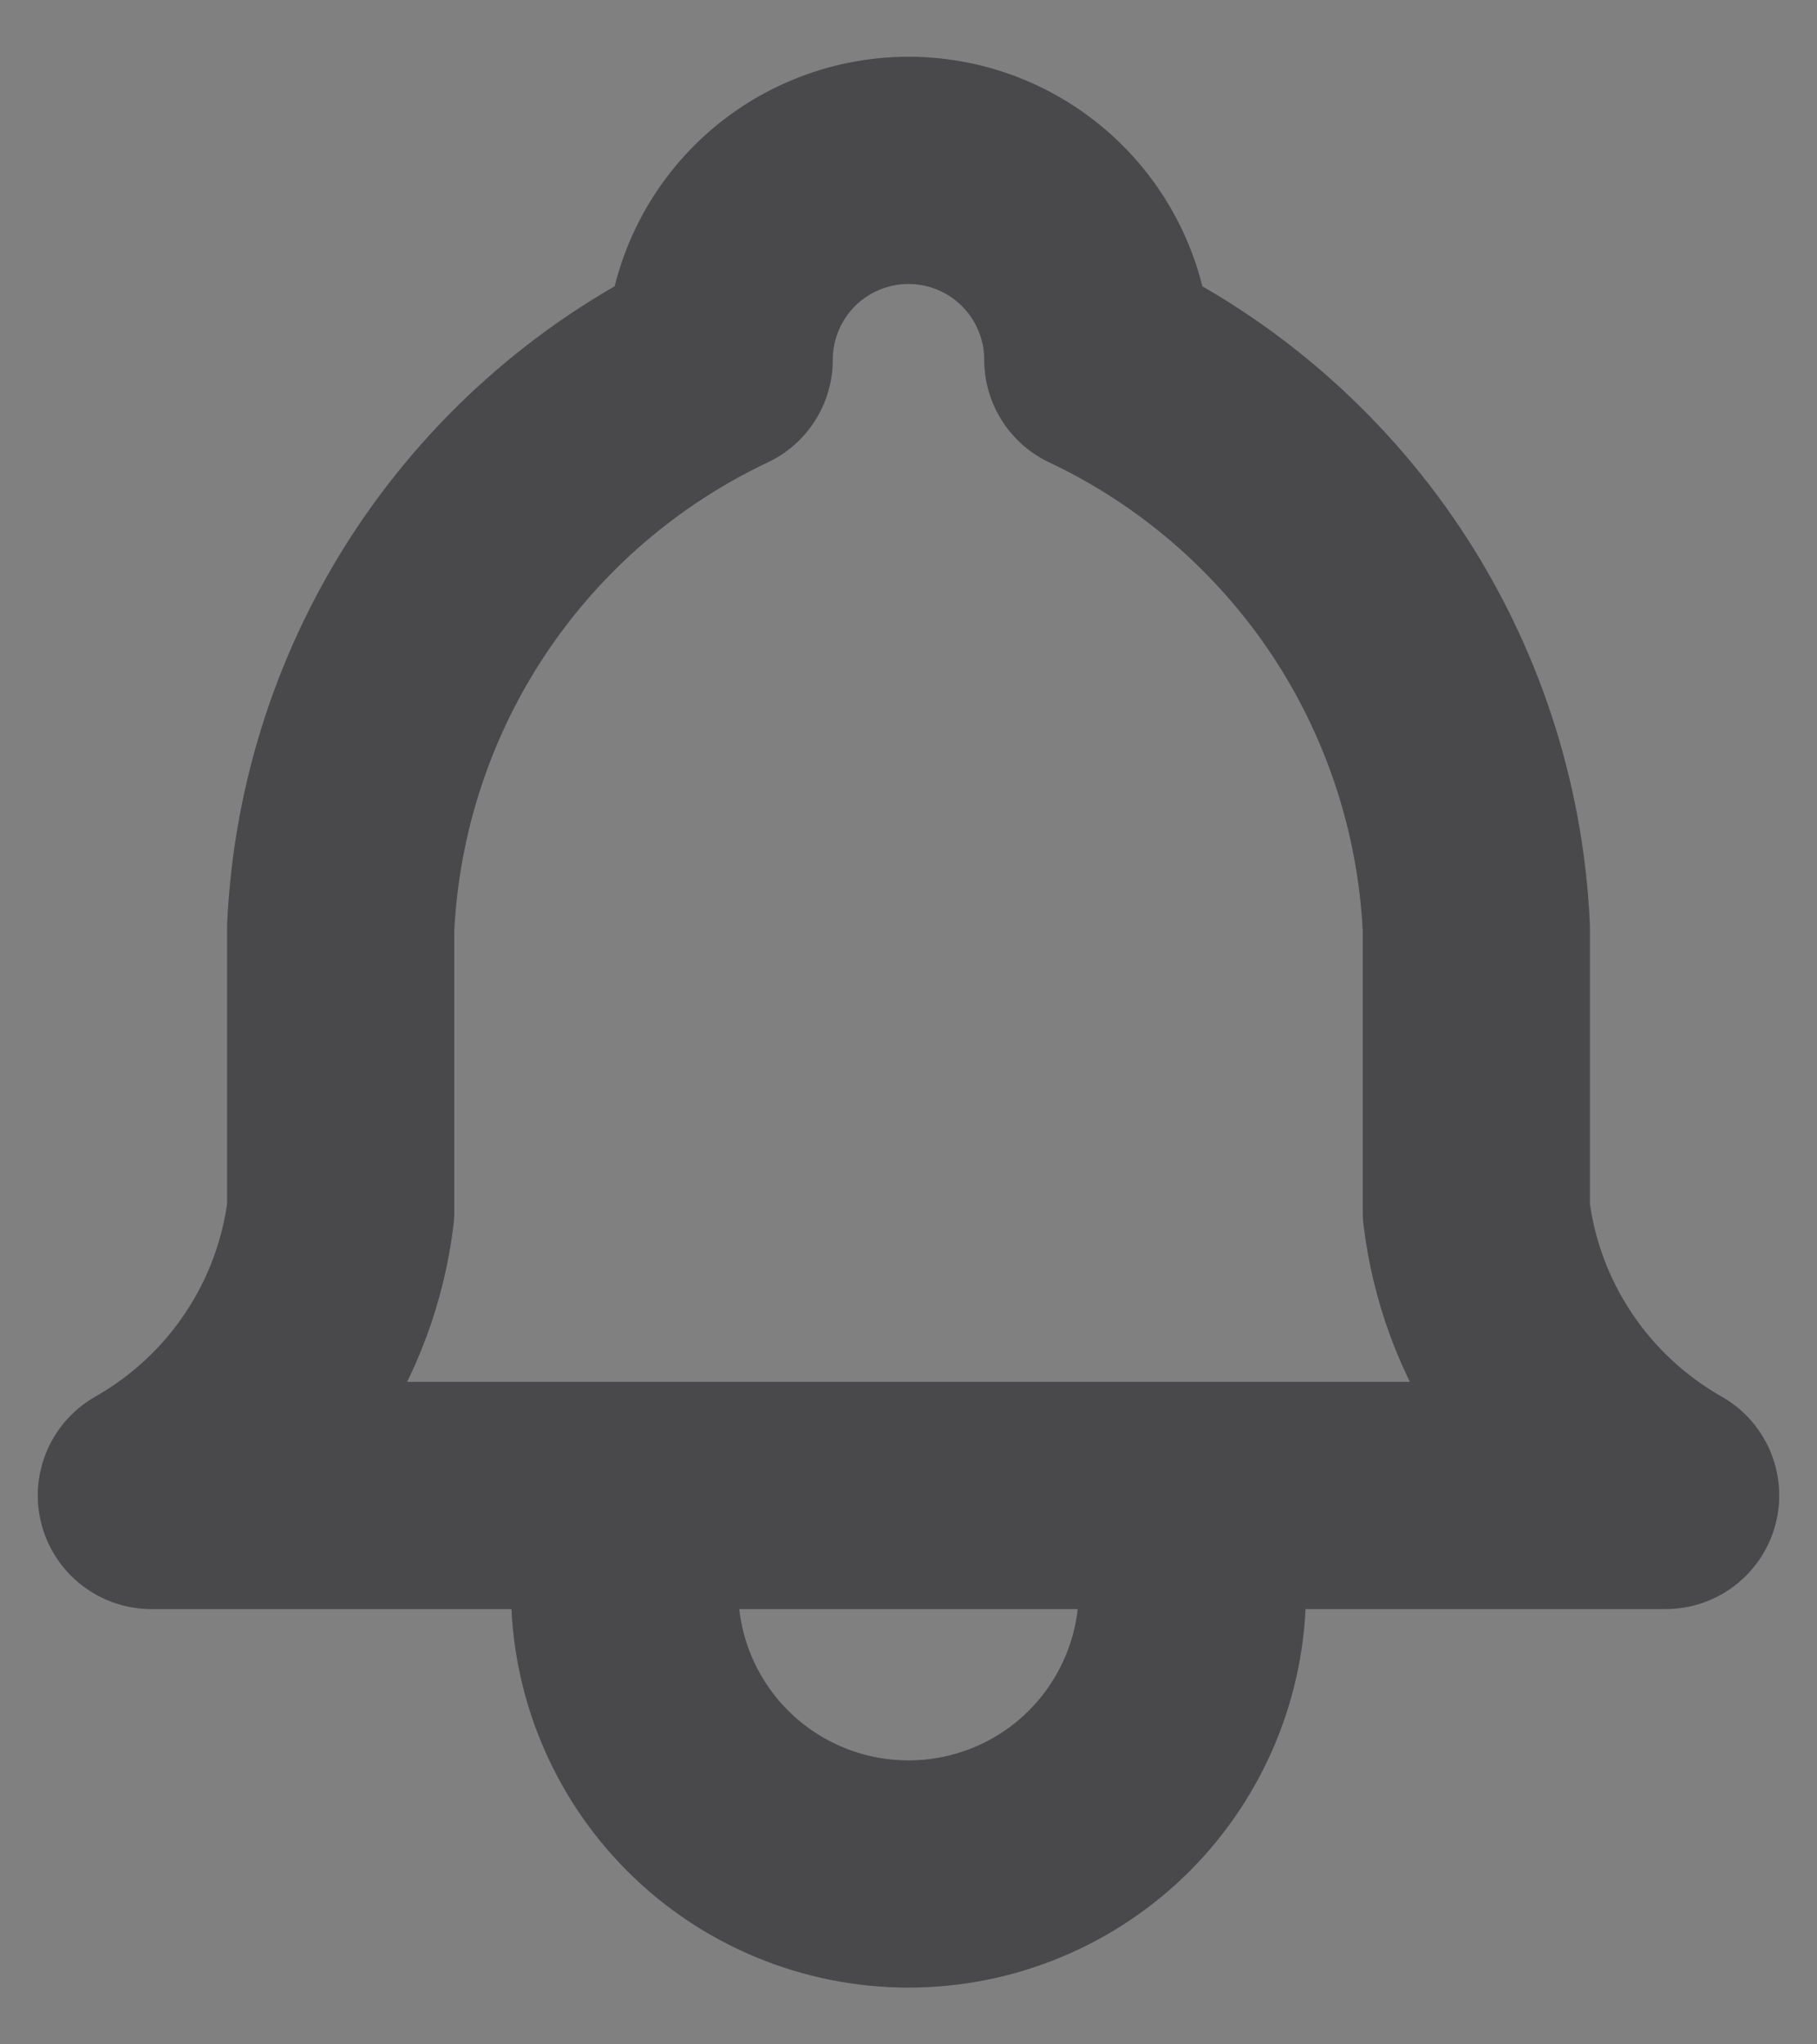 <svg width="16" height="18" viewBox="0 0 16 18" fill="none" xmlns="http://www.w3.org/2000/svg">
<rect x="0" y="0" width="16" height="18" fill="#808080" stroke="none"/>
<path d="M5.5 13.167V14C5.5 14.663 5.763 15.299 6.232 15.768C6.701 16.237 7.337 16.5 8 16.5C8.663 16.5 9.299 16.237 9.768 15.768C10.236 15.299 10.5 14.663 10.5 14V13.167M6.333 3.167C6.333 2.725 6.509 2.301 6.821 1.988C7.134 1.676 7.558 1.5 8 1.5C8.442 1.5 8.866 1.676 9.178 1.988C9.491 2.301 9.667 2.725 9.667 3.167C10.624 3.619 11.439 4.324 12.027 5.204C12.614 6.085 12.95 7.109 13 8.167V10.667C13.063 11.185 13.246 11.681 13.536 12.115C13.825 12.549 14.213 12.909 14.667 13.167H1.333C1.787 12.909 2.175 12.549 2.464 12.115C2.754 11.681 2.937 11.185 3 10.667V8.167C3.05 7.109 3.386 6.085 3.973 5.204C4.56 4.324 5.376 3.619 6.333 3.167Z" stroke="#1C1C1E" stroke-width="2" stroke-linecap="round" stroke-linejoin="round"/>
<path d="M5.5 13.167V14C5.5 14.663 5.763 15.299 6.232 15.768C6.701 16.237 7.337 16.5 8 16.5C8.663 16.5 9.299 16.237 9.768 15.768C10.236 15.299 10.5 14.663 10.5 14V13.167M6.333 3.167C6.333 2.725 6.509 2.301 6.821 1.988C7.134 1.676 7.558 1.5 8 1.5C8.442 1.5 8.866 1.676 9.178 1.988C9.491 2.301 9.667 2.725 9.667 3.167C10.624 3.619 11.439 4.324 12.027 5.204C12.614 6.085 12.95 7.109 13 8.167V10.667C13.063 11.185 13.246 11.681 13.536 12.115C13.825 12.549 14.213 12.909 14.667 13.167H1.333C1.787 12.909 2.175 12.549 2.464 12.115C2.754 11.681 2.937 11.185 3 10.667V8.167C3.05 7.109 3.386 6.085 3.973 5.204C4.56 4.324 5.376 3.619 6.333 3.167Z" stroke="white" stroke-opacity="0.2" stroke-width="2" stroke-linecap="round" stroke-linejoin="round"/>
</svg>

